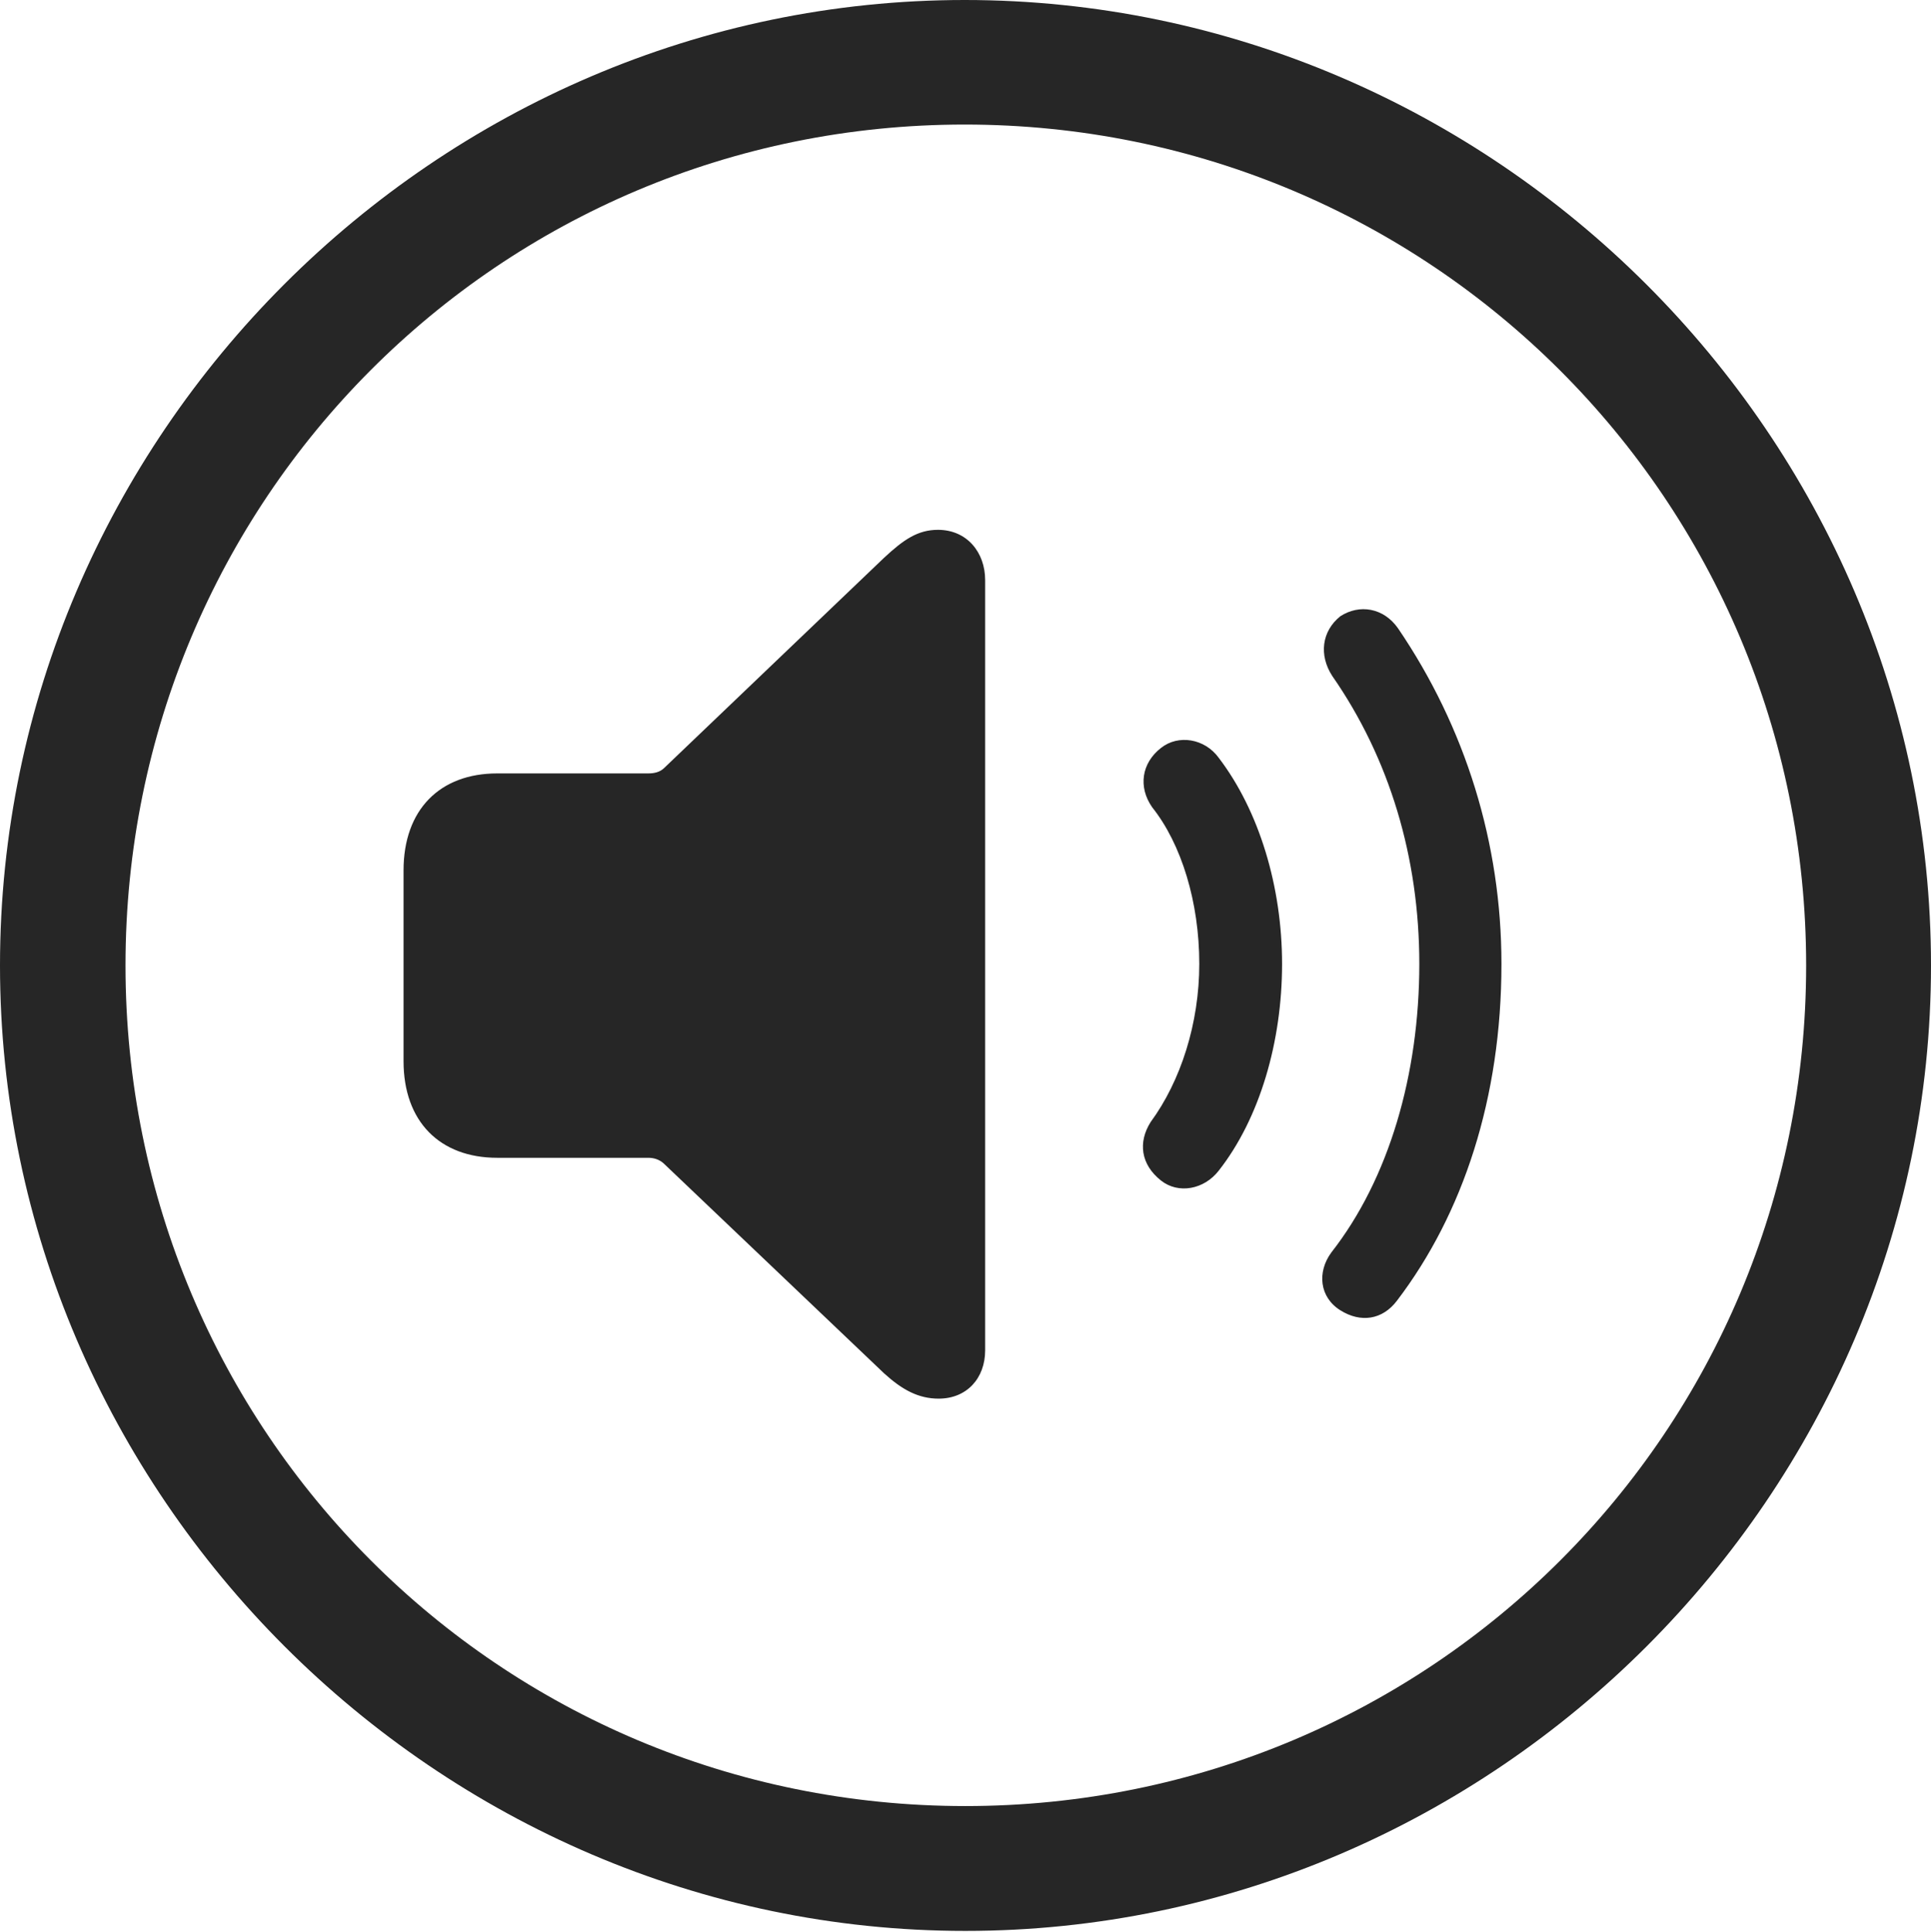 <?xml version="1.0" encoding="UTF-8"?>
<!--Generator: Apple Native CoreSVG 232.5-->
<!DOCTYPE svg
PUBLIC "-//W3C//DTD SVG 1.1//EN"
       "http://www.w3.org/Graphics/SVG/1.1/DTD/svg11.dtd">
<svg version="1.1" xmlns="http://www.w3.org/2000/svg" xmlns:xlink="http://www.w3.org/1999/xlink" width="97.96" height="97.993">
 <g>
  <rect height="97.993" opacity="0" width="97.96" x="0" y="0"/>
  <path d="M48.972 97.944C75.825 97.944 97.96 75.776 97.96 48.972C97.96 22.135 75.791 0 48.938 0C22.135 0 0 22.135 0 48.972C0 75.776 22.169 97.944 48.972 97.944ZM48.972 91.611C25.35 91.611 6.367 72.594 6.367 48.972C6.367 25.35 25.316 6.318 48.938 6.318C72.561 6.318 91.626 25.35 91.626 48.972C91.626 72.594 72.594 91.611 48.972 91.611Z" fill="#000000" fill-opacity="0.85"/>
  <path d="M67.996 66.464C69.023 67.109 70.136 66.956 70.876 65.966C74.223 61.569 76.169 55.688 76.169 48.893C76.169 42.79 74.351 36.908 70.921 31.869C70.193 30.83 68.971 30.628 67.996 31.258C67.051 32.016 66.901 33.227 67.583 34.284C70.492 38.464 72.002 43.502 72.002 48.893C72.002 54.493 70.462 59.801 67.538 63.532C66.807 64.529 66.938 65.804 67.996 66.464Z" fill="#000000" fill-opacity="0.85"/>
  <path d="M58.899 59.883C59.776 60.577 61.081 60.341 61.824 59.384C63.917 56.721 65.04 52.818 65.04 48.893C65.04 44.99 63.883 41.133 61.824 38.436C61.115 37.461 59.776 37.243 58.899 37.937C57.92 38.698 57.722 39.909 58.453 40.952C59.934 42.812 60.84 45.758 60.84 48.893C60.84 51.9 59.904 54.831 58.373 56.914C57.722 57.944 57.872 59.073 58.899 59.883Z" fill="#000000" fill-opacity="0.85"/>
  <path d="M47.618 70.945C49.048 70.945 49.977 69.909 49.977 68.495L49.977 29.426C49.977 28.012 49.048 26.875 47.584 26.875C46.564 26.875 45.843 27.367 44.846 28.296L33.672 38.976C33.465 39.167 33.19 39.231 32.886 39.231L25.224 39.231C22.312 39.231 20.472 41.072 20.472 44.152L20.472 53.826C20.472 56.888 22.312 58.728 25.224 58.728L32.886 58.728C33.19 58.728 33.465 58.826 33.672 59.018L44.846 69.658C45.757 70.487 46.583 70.945 47.618 70.945Z" fill="#000000" fill-opacity="0.85"/>
 </g>
</svg>
